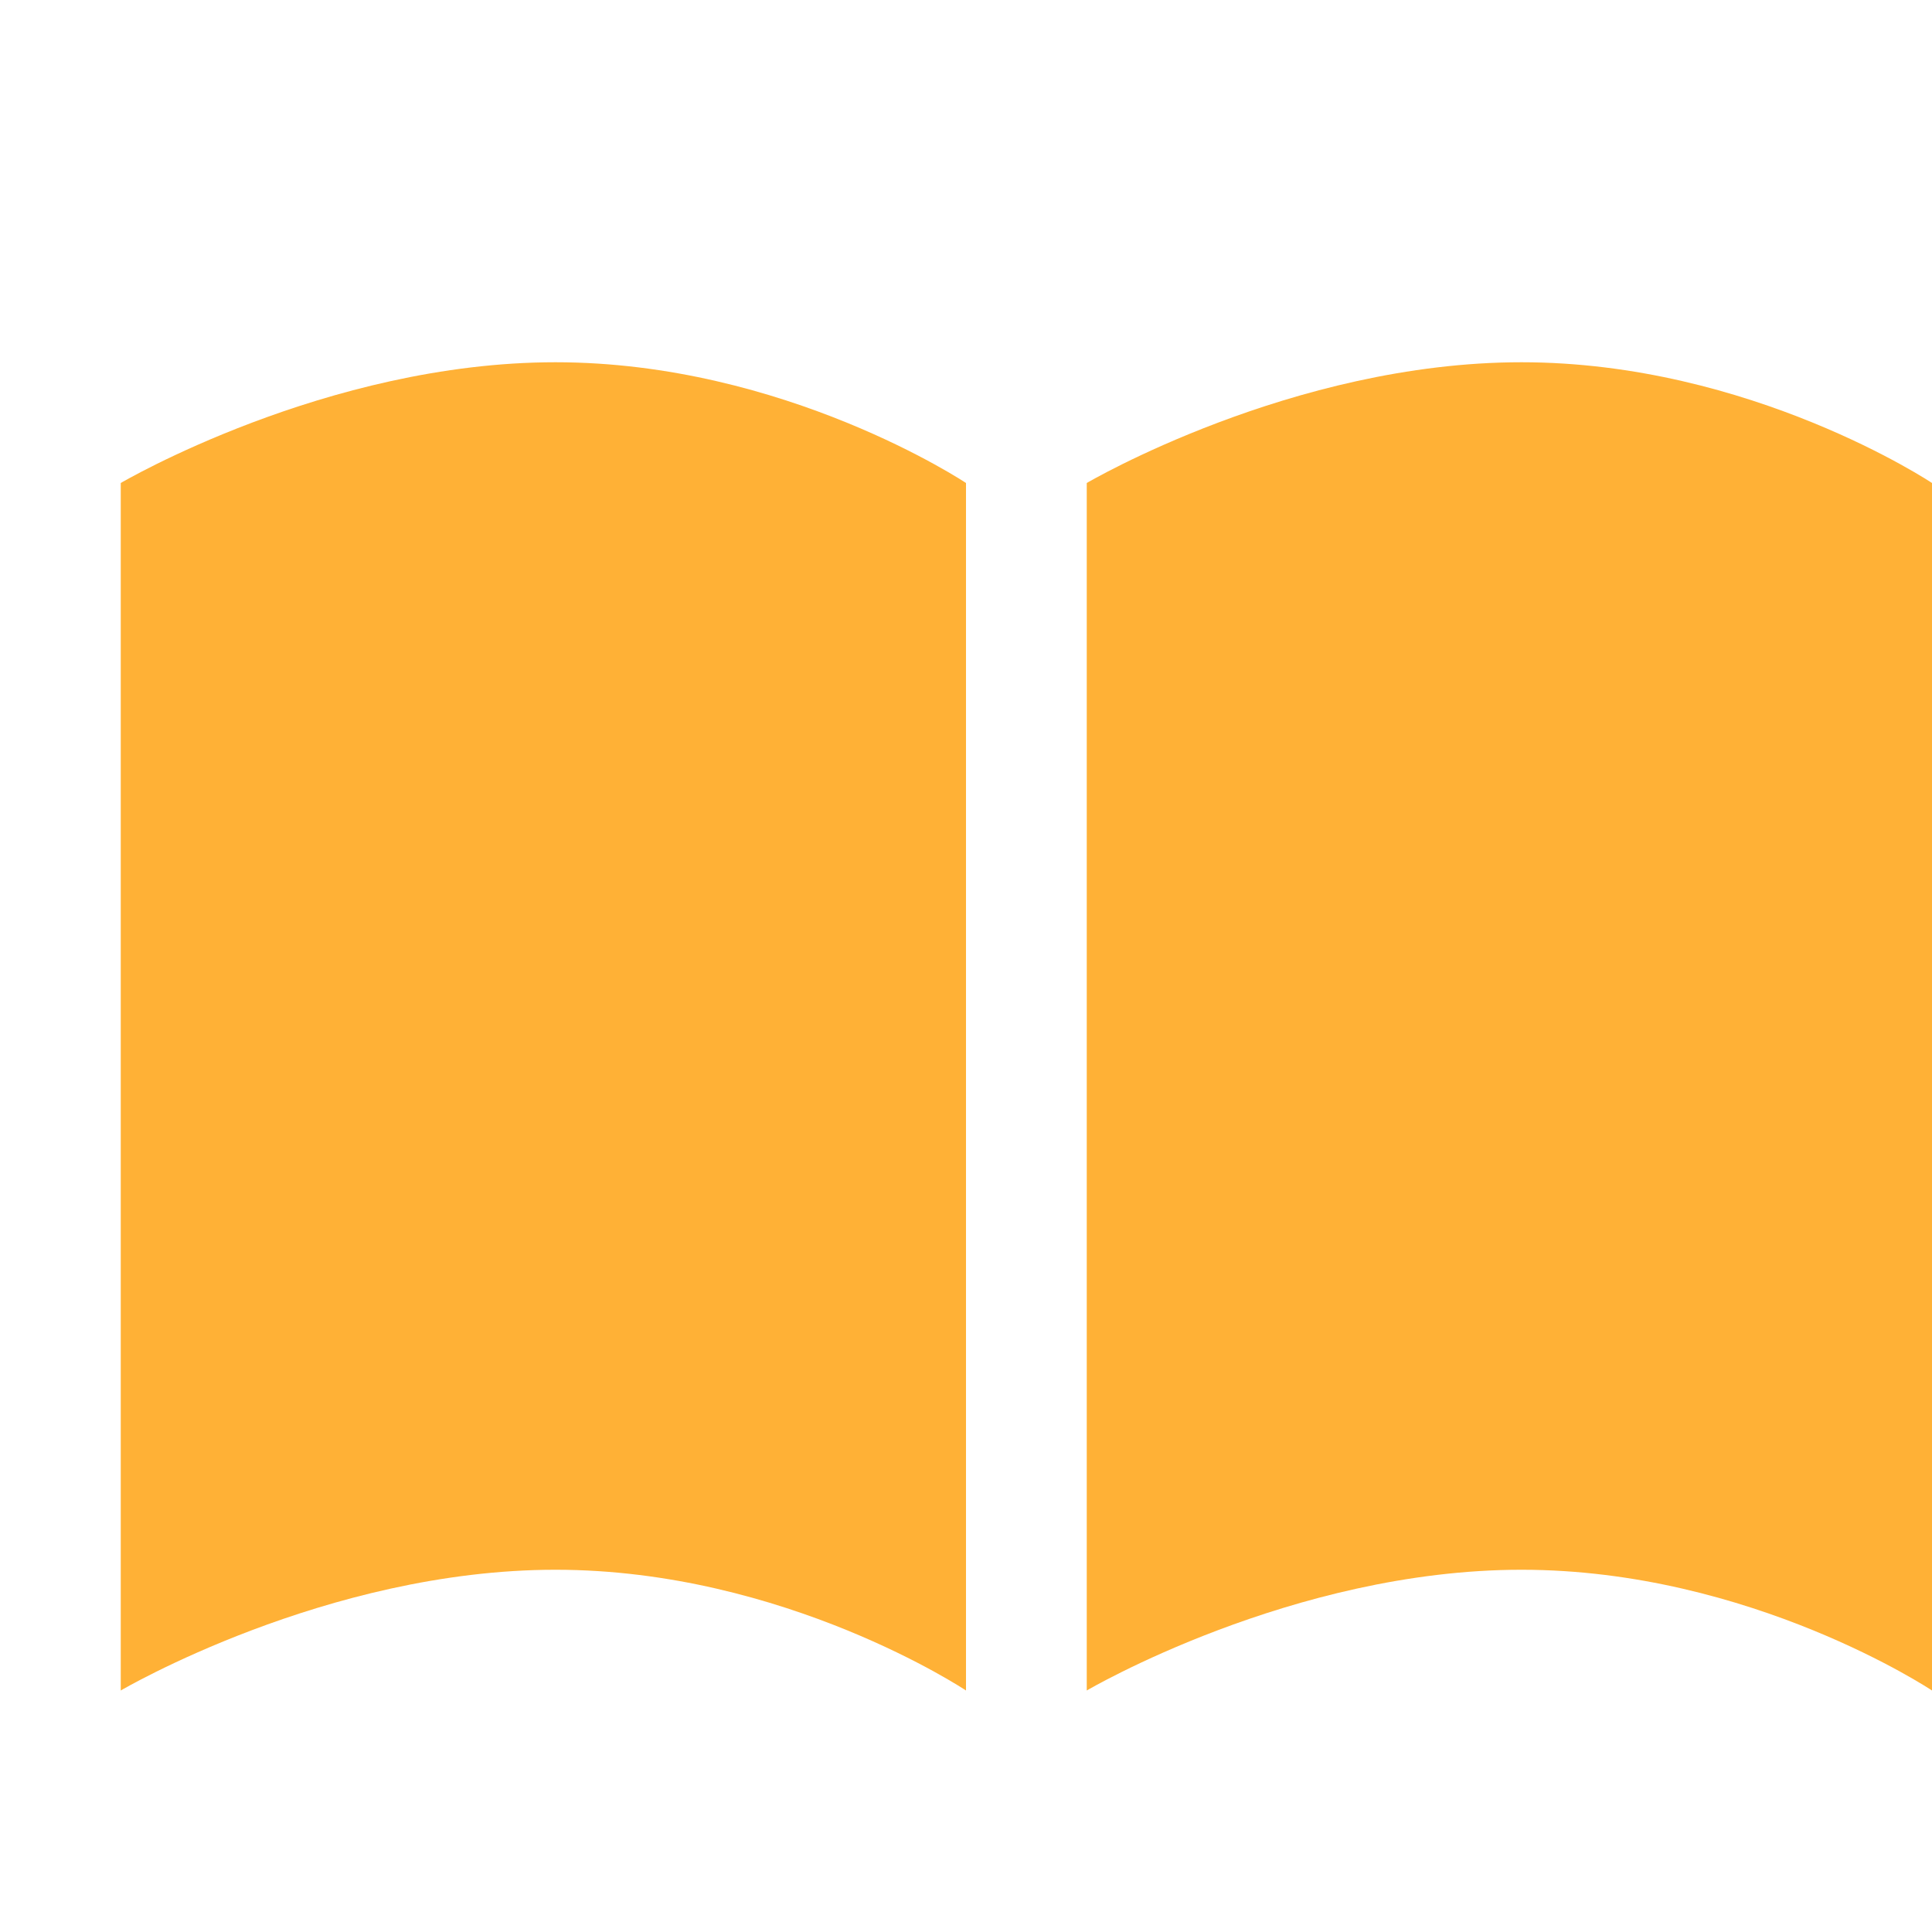 <svg xmlns="http://www.w3.org/2000/svg" viewBox="0 0 16 16" enable-background="new 0 0 16 16"><g fill="#ffb136"><path d="M8,14c0,0-1.5-1-3.4-1S1,14,1,14V4c0,0,1.7-1,3.6-1S8,4,8,4V14z"/><path d="M16,14c0,0-1.5-1-3.4-1S9,14,9,14V4c0,0,1.7-1,3.6-1S16,4,16,4V14z"/></g></svg>
